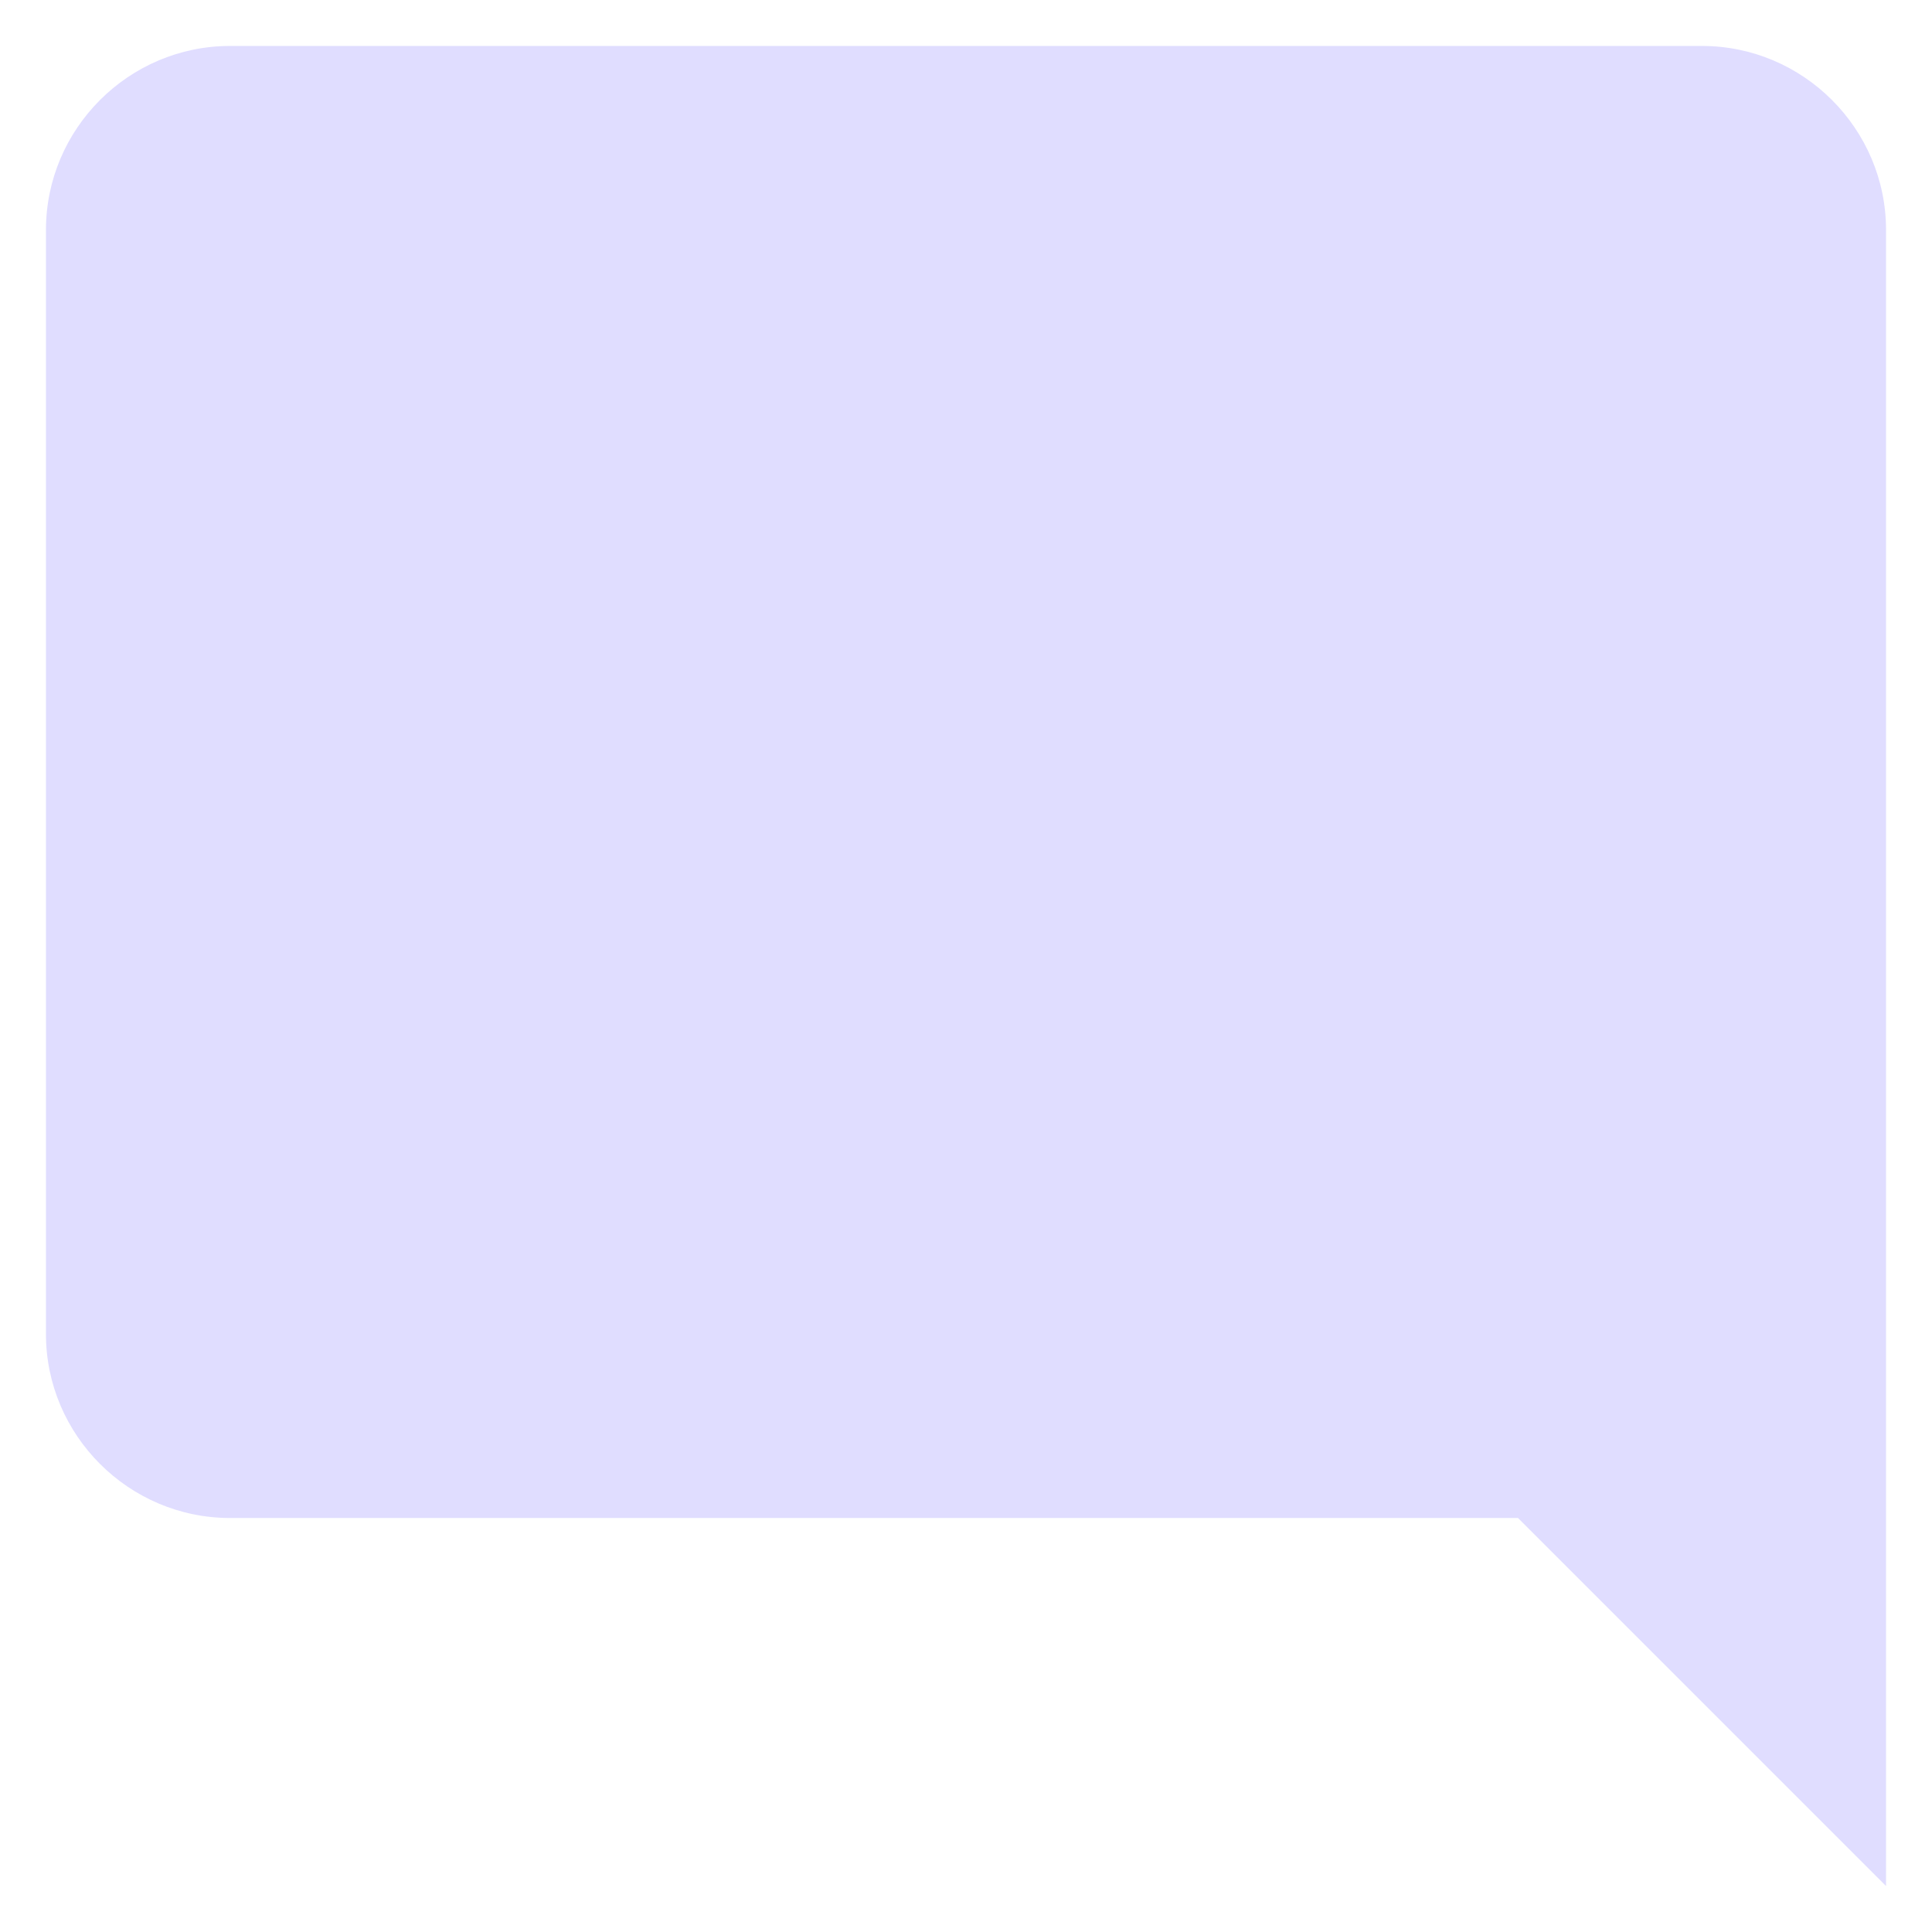 <svg width="14" height="14" viewBox="0 0 14 14" fill="none" xmlns="http://www.w3.org/2000/svg">
<path d="M13.667 1.667C13.667 0.933 13.067 0.333 12.333 0.333H1.667C0.933 0.333 0.333 0.933 0.333 1.667V9.667C0.333 10.4 0.933 11 1.667 11H11L13.667 13.667V1.667Z" fill="#6556FF" fill-opacity="0.2"/>
</svg>
